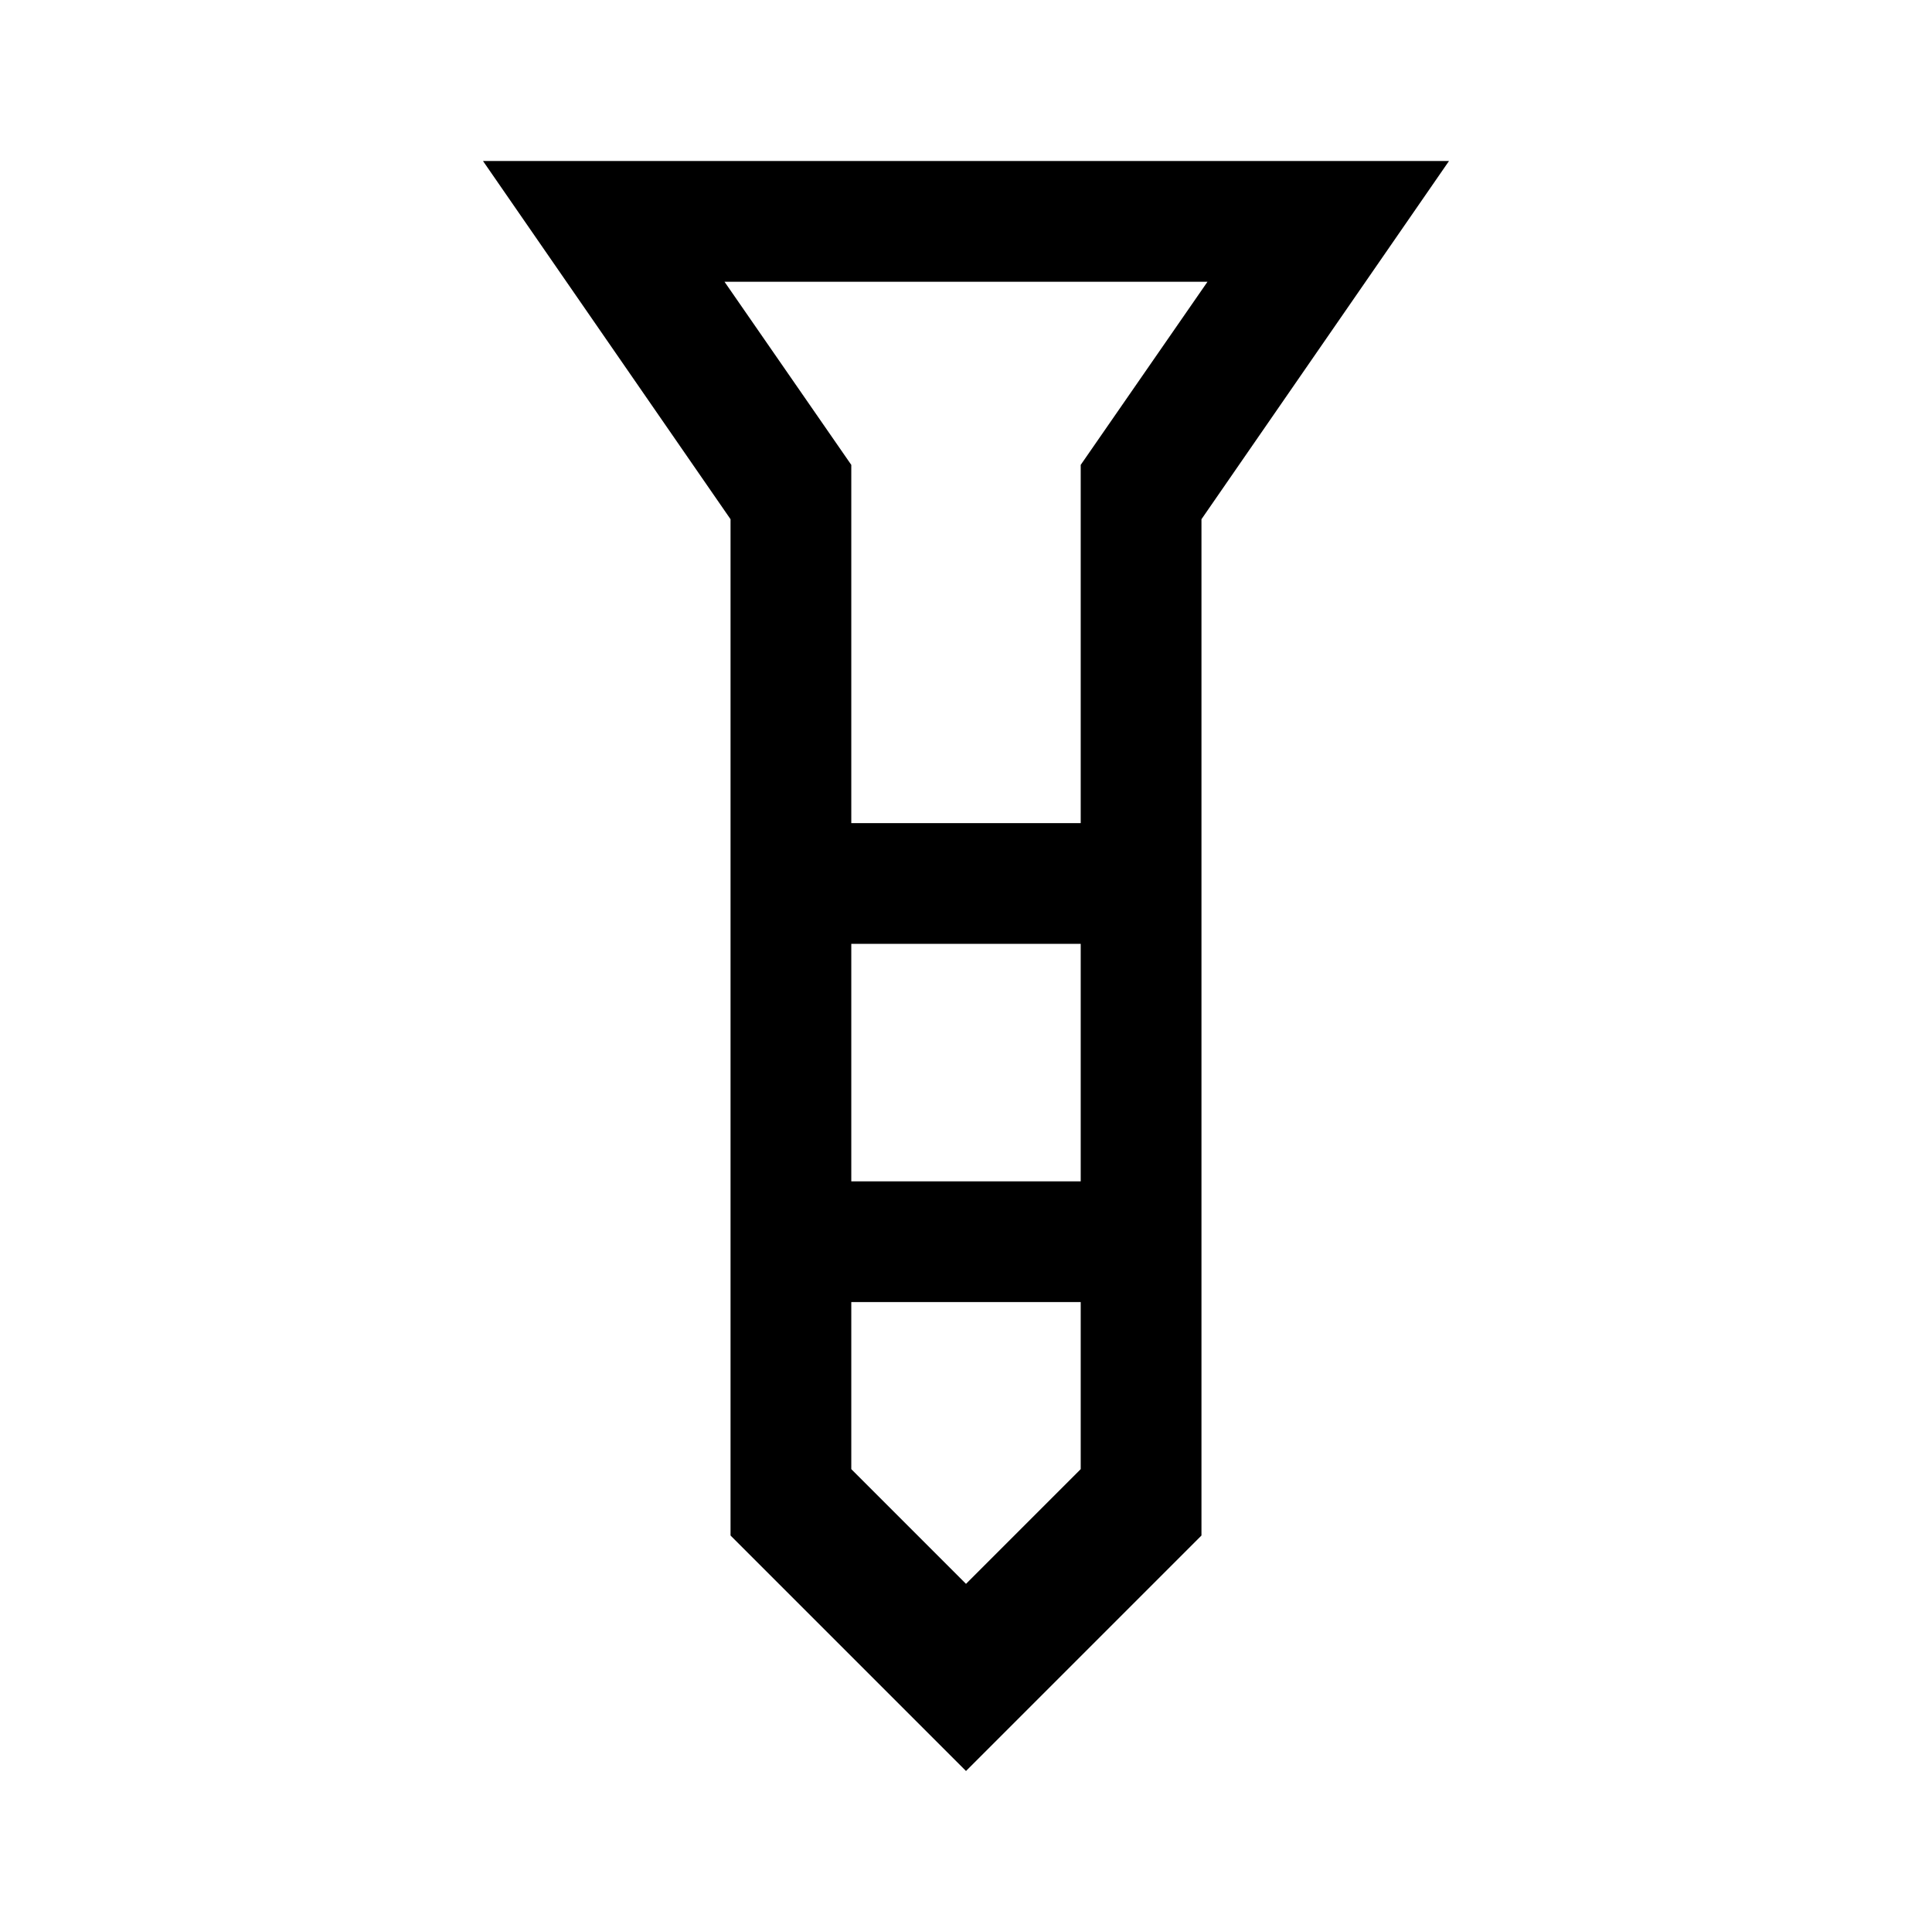 <svg xmlns="http://www.w3.org/2000/svg" height="48" viewBox="0 -960 960 960" width="48"><path d="M240-880h480L597-702v505L480-80 363-197v-505L240-880Zm183 329h114v-178l63-91H360l63 91v178Zm114 60H423v118h114v-118Zm0 261v-83H423v83l57 57 57-57Zm-57-321Zm0 178Zm0-178Zm0 60Zm0 178Z"/></svg>
